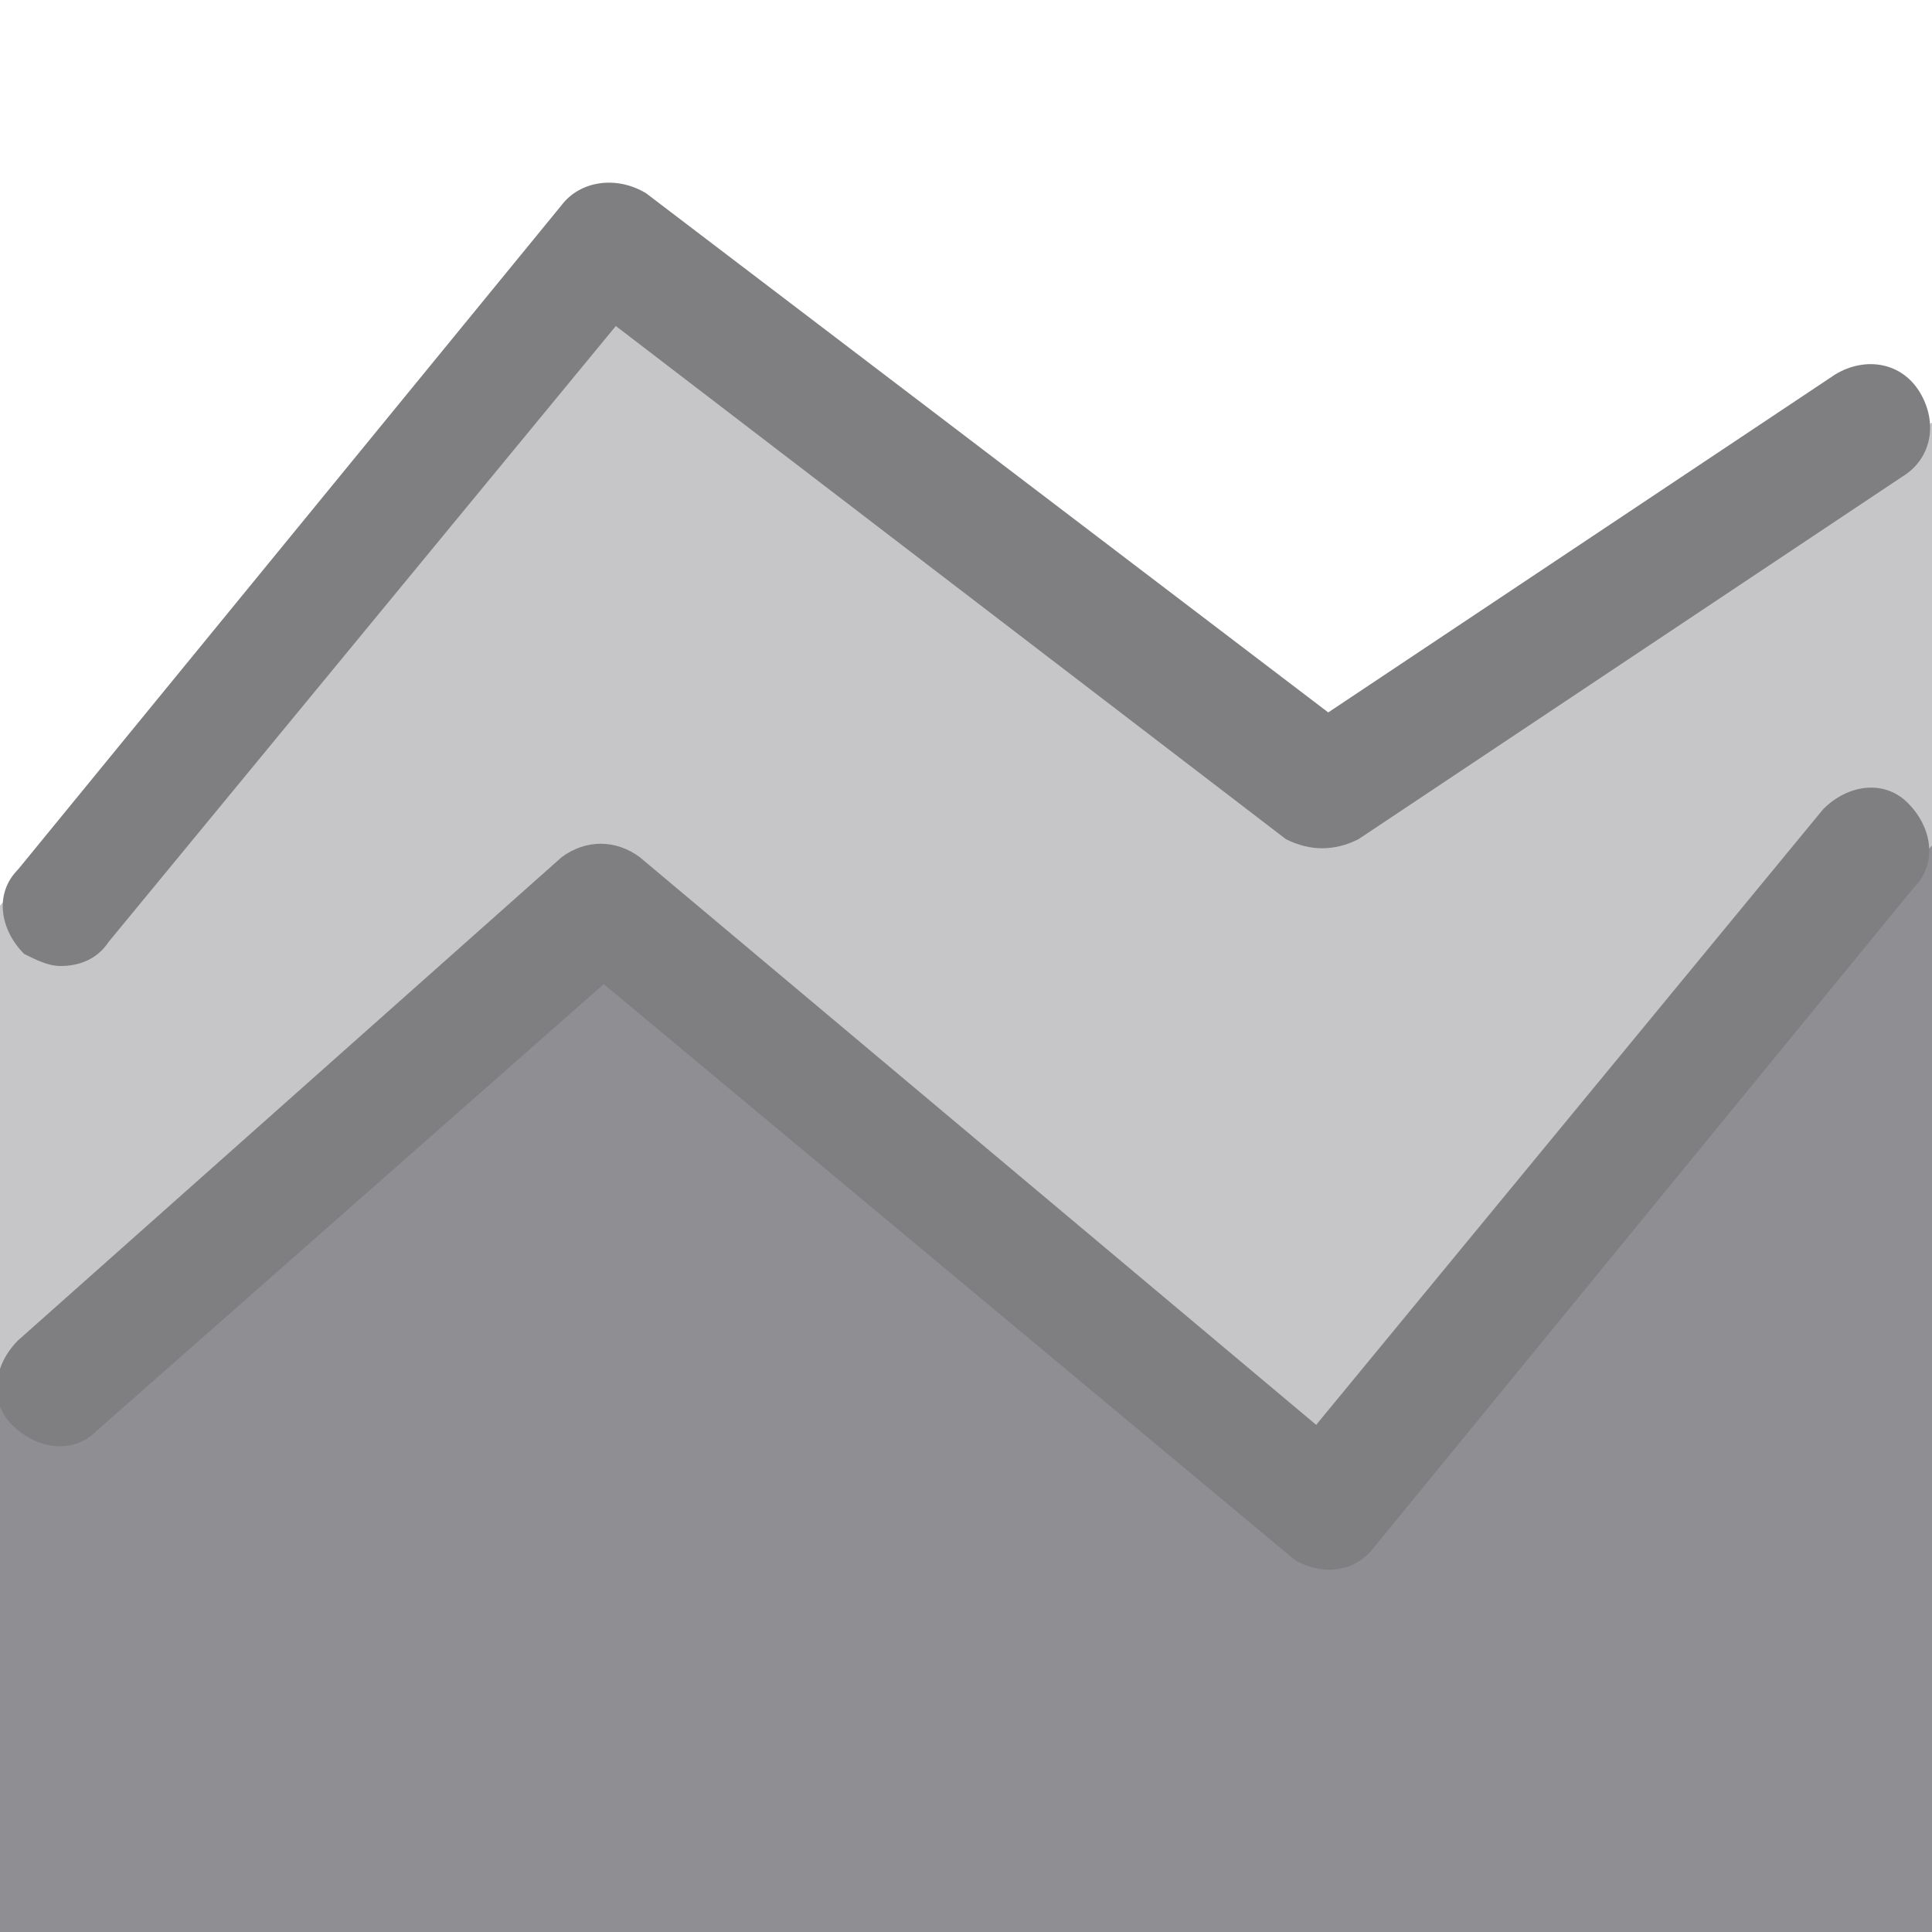 <svg xmlns="http://www.w3.org/2000/svg" x="0px" y="0px" viewBox="0 0 32 32">
<rect y="0" opacity="0.5" fill="none" width="32" height="32"/>
<polygon opacity="0.5" fill-rule="evenodd" clip-rule="evenodd" fill="#8F8E93" points="22,13 10,4 0,15 0,23 10,15 22,25 32,14 32,7 "/>
<path fill-rule="evenodd" clip-rule="evenodd" fill="#8F8E93" d="M0,23l10-8l12,10l10-11v8v10H0V23z"/>
<path fill="#7F7F81" d="M1,16c-0.2,0-0.4-0.1-0.6-0.2c-0.4-0.4-0.5-1-0.1-1.4l9-11c0.3-0.4,0.9-0.5,1.4-0.2L22,11.8l8.4-5.6
	c0.5-0.3,1.1-0.2,1.4,0.3c0.3,0.5,0.2,1.1-0.3,1.4l-9,6c-0.4,0.2-0.8,0.2-1.2,0L10.2,5.4L1.8,15.6C1.6,15.9,1.3,16,1,16z"/>
<path fill="#7F7F81" d="M22,26c-0.2,0-0.5-0.1-0.6-0.2L10,16.3l-8.4,7.4c-0.4,0.4-1,0.3-1.4-0.1c-0.4-0.4-0.3-1,0.1-1.4l9-8
	c0.4-0.3,0.9-0.3,1.3,0l11.2,9.4l8.4-10.2c0.4-0.4,1-0.5,1.4-0.1c0.4,0.4,0.5,1,0.1,1.4l-9,11C22.6,25.8,22.4,26,22,26
	C22.1,26,22,26,22,26z"/>
</svg>

